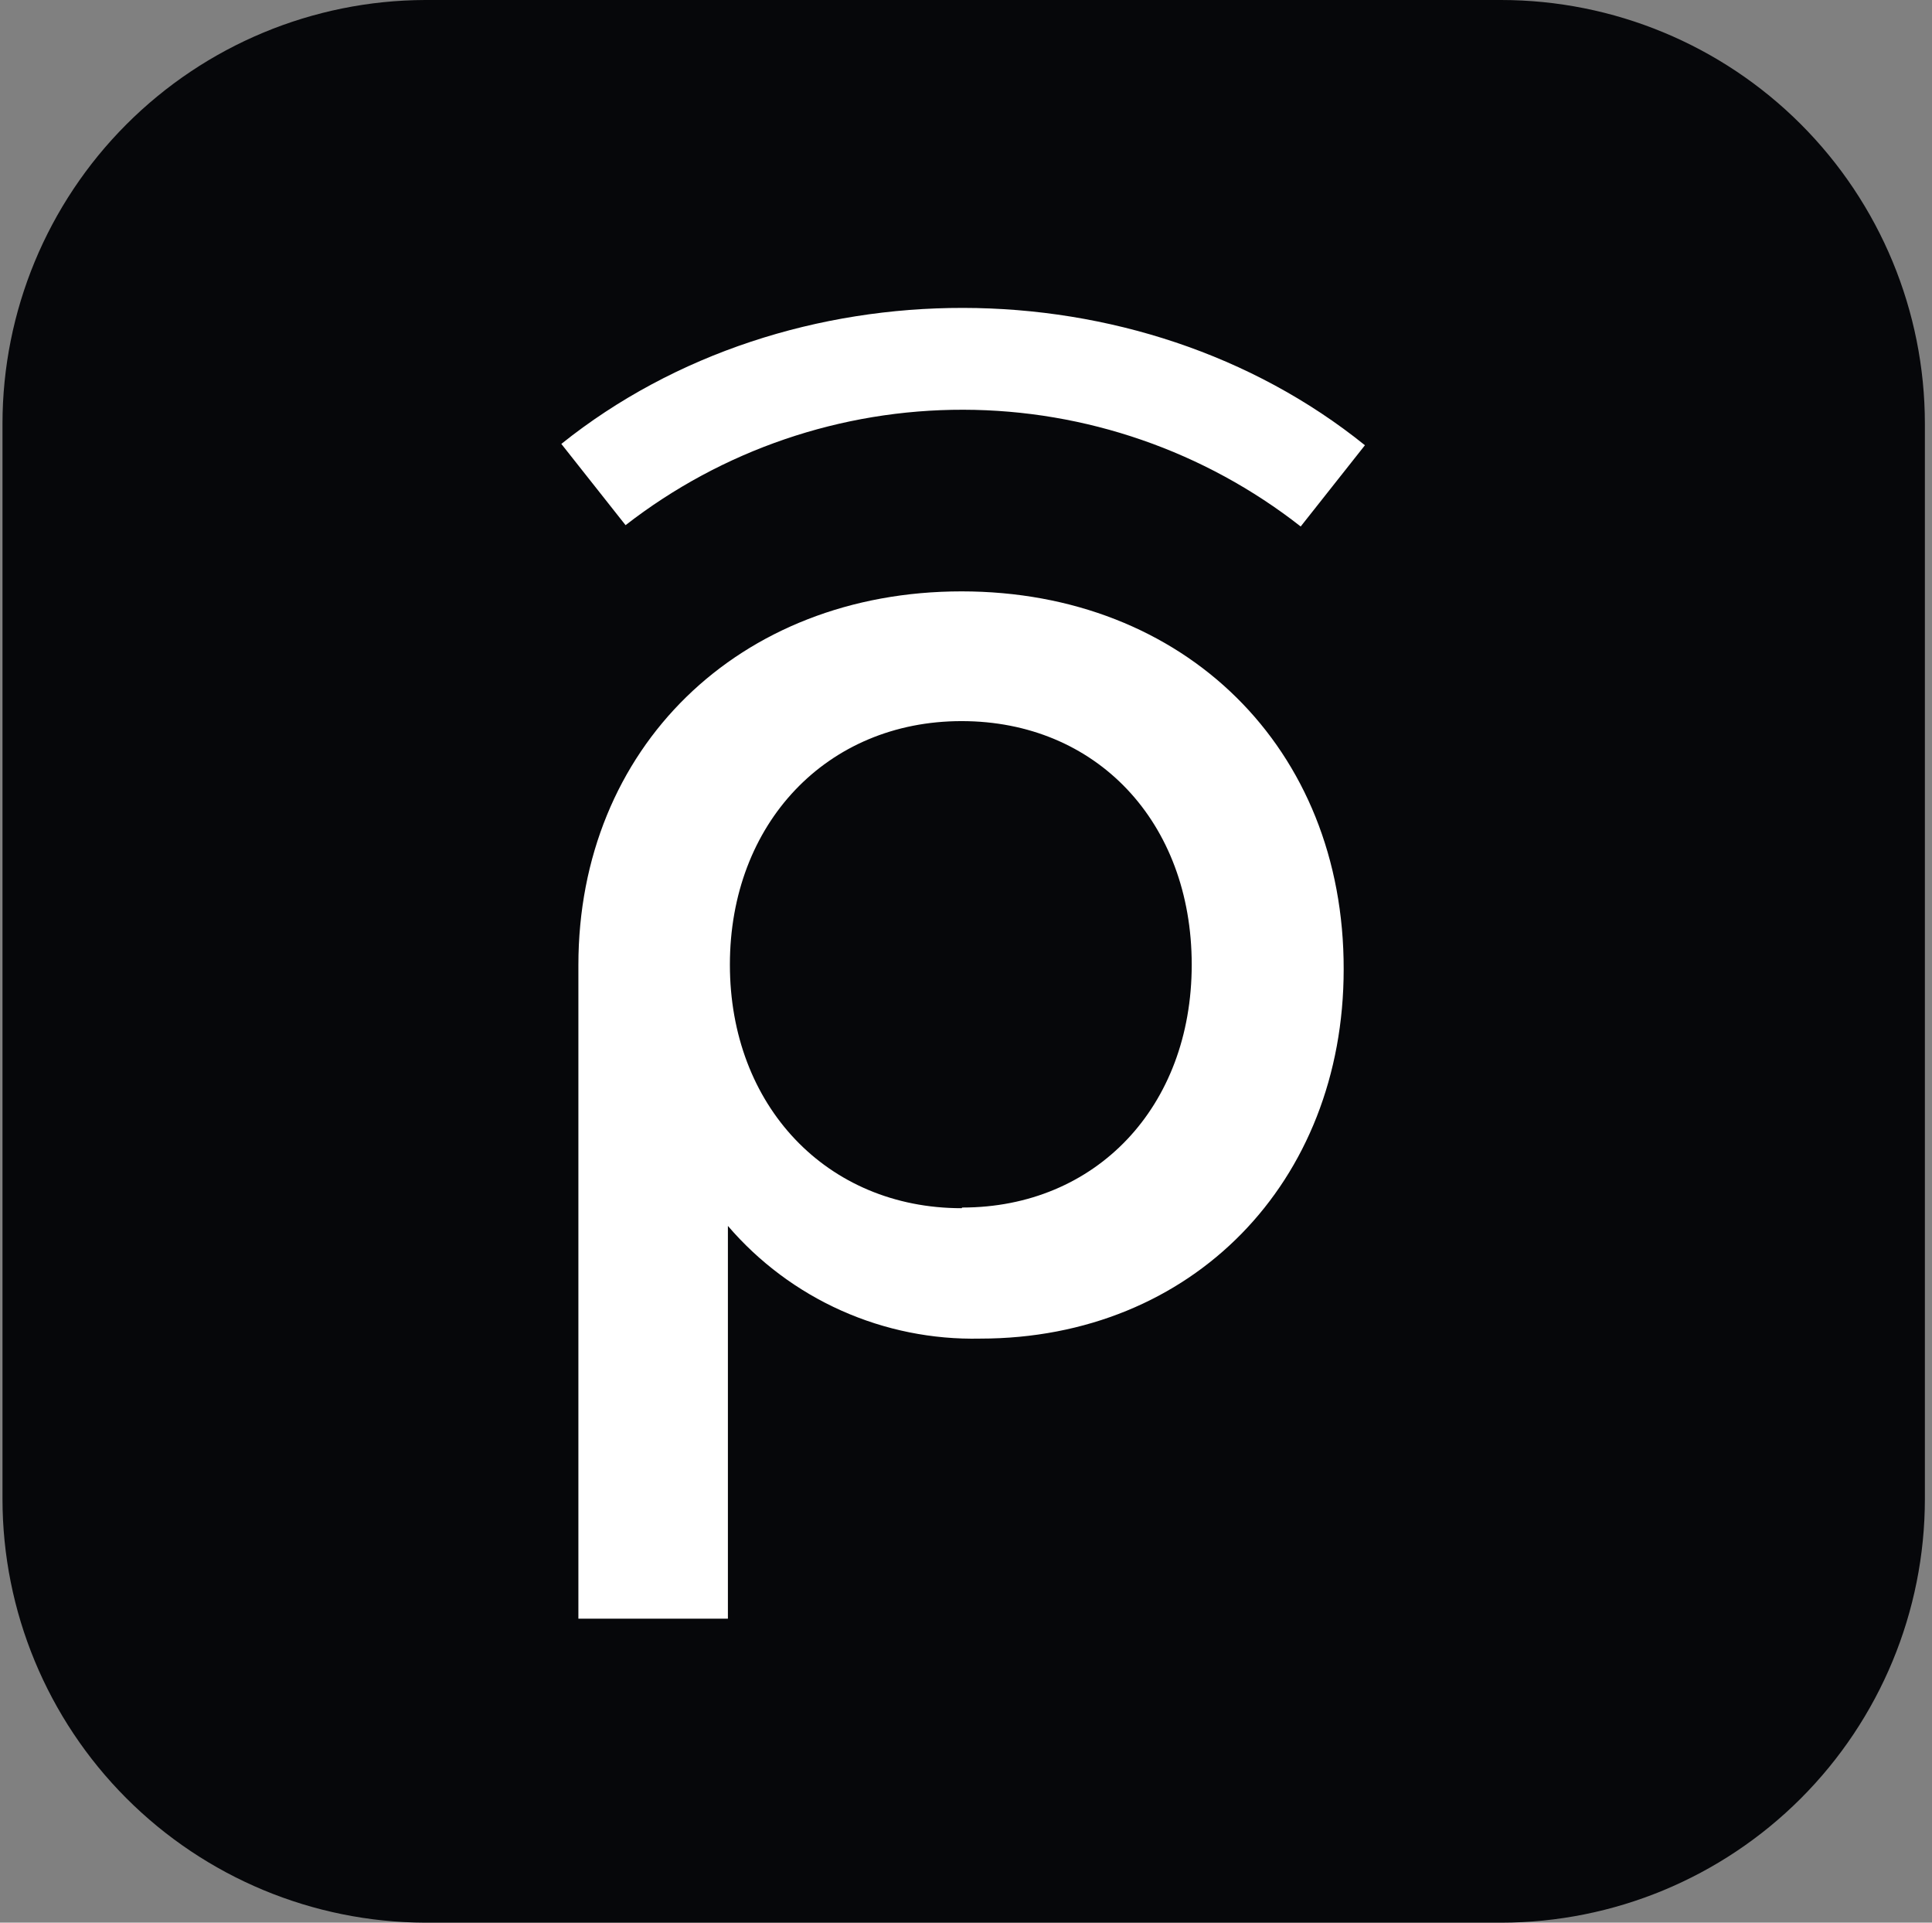 <svg width="201" height="200" viewBox="0 0 201 200" fill="none" xmlns="http://www.w3.org/2000/svg">
<rect x="0" y="0" width="201" height="200" fill="#808080" stroke="none"/>
<path d="M44.227 0C32.558 0.037 21.378 4.694 13.137 12.952C4.896 21.209 0.265 32.395 0.259 44.058V155.942C0.265 167.605 4.896 178.79 13.137 187.048C21.378 195.306 32.558 199.963 44.227 200H156.176C167.866 199.994 179.075 195.35 187.341 187.089C195.607 178.828 200.253 167.625 200.259 155.942V44.058C200.253 32.375 195.607 21.172 187.341 12.911C179.075 4.65 167.866 0.006 156.176 0H44.227Z" fill="#06070A"/>
<path d="M58.4 46.177C82.02 27.268 118.429 27.314 142.004 46.315L135.321 54.767C125.304 46.922 112.951 42.647 100.225 42.622C87.499 42.597 75.13 46.823 65.082 54.629L58.4 46.177Z" fill="white"/>
<path d="M100.04 61.516C76.858 61.516 60.174 77.822 60.174 100.392V168.379H75.729V127.522C78.963 131.296 82.995 134.306 87.534 136.333C92.073 138.36 97.006 139.355 101.976 139.245C124.075 139.245 139.792 122.939 139.792 100.829C139.838 77.822 123.223 61.516 100.04 61.516ZM100.04 125.68C86.007 125.68 75.936 115.016 75.936 100.346C75.936 85.675 86.007 75.012 100.04 75.012C114.074 75.012 123.983 85.514 123.983 100.346C123.983 115.178 113.982 125.611 100.11 125.611L100.04 125.68Z" fill="white"/>
</svg>
